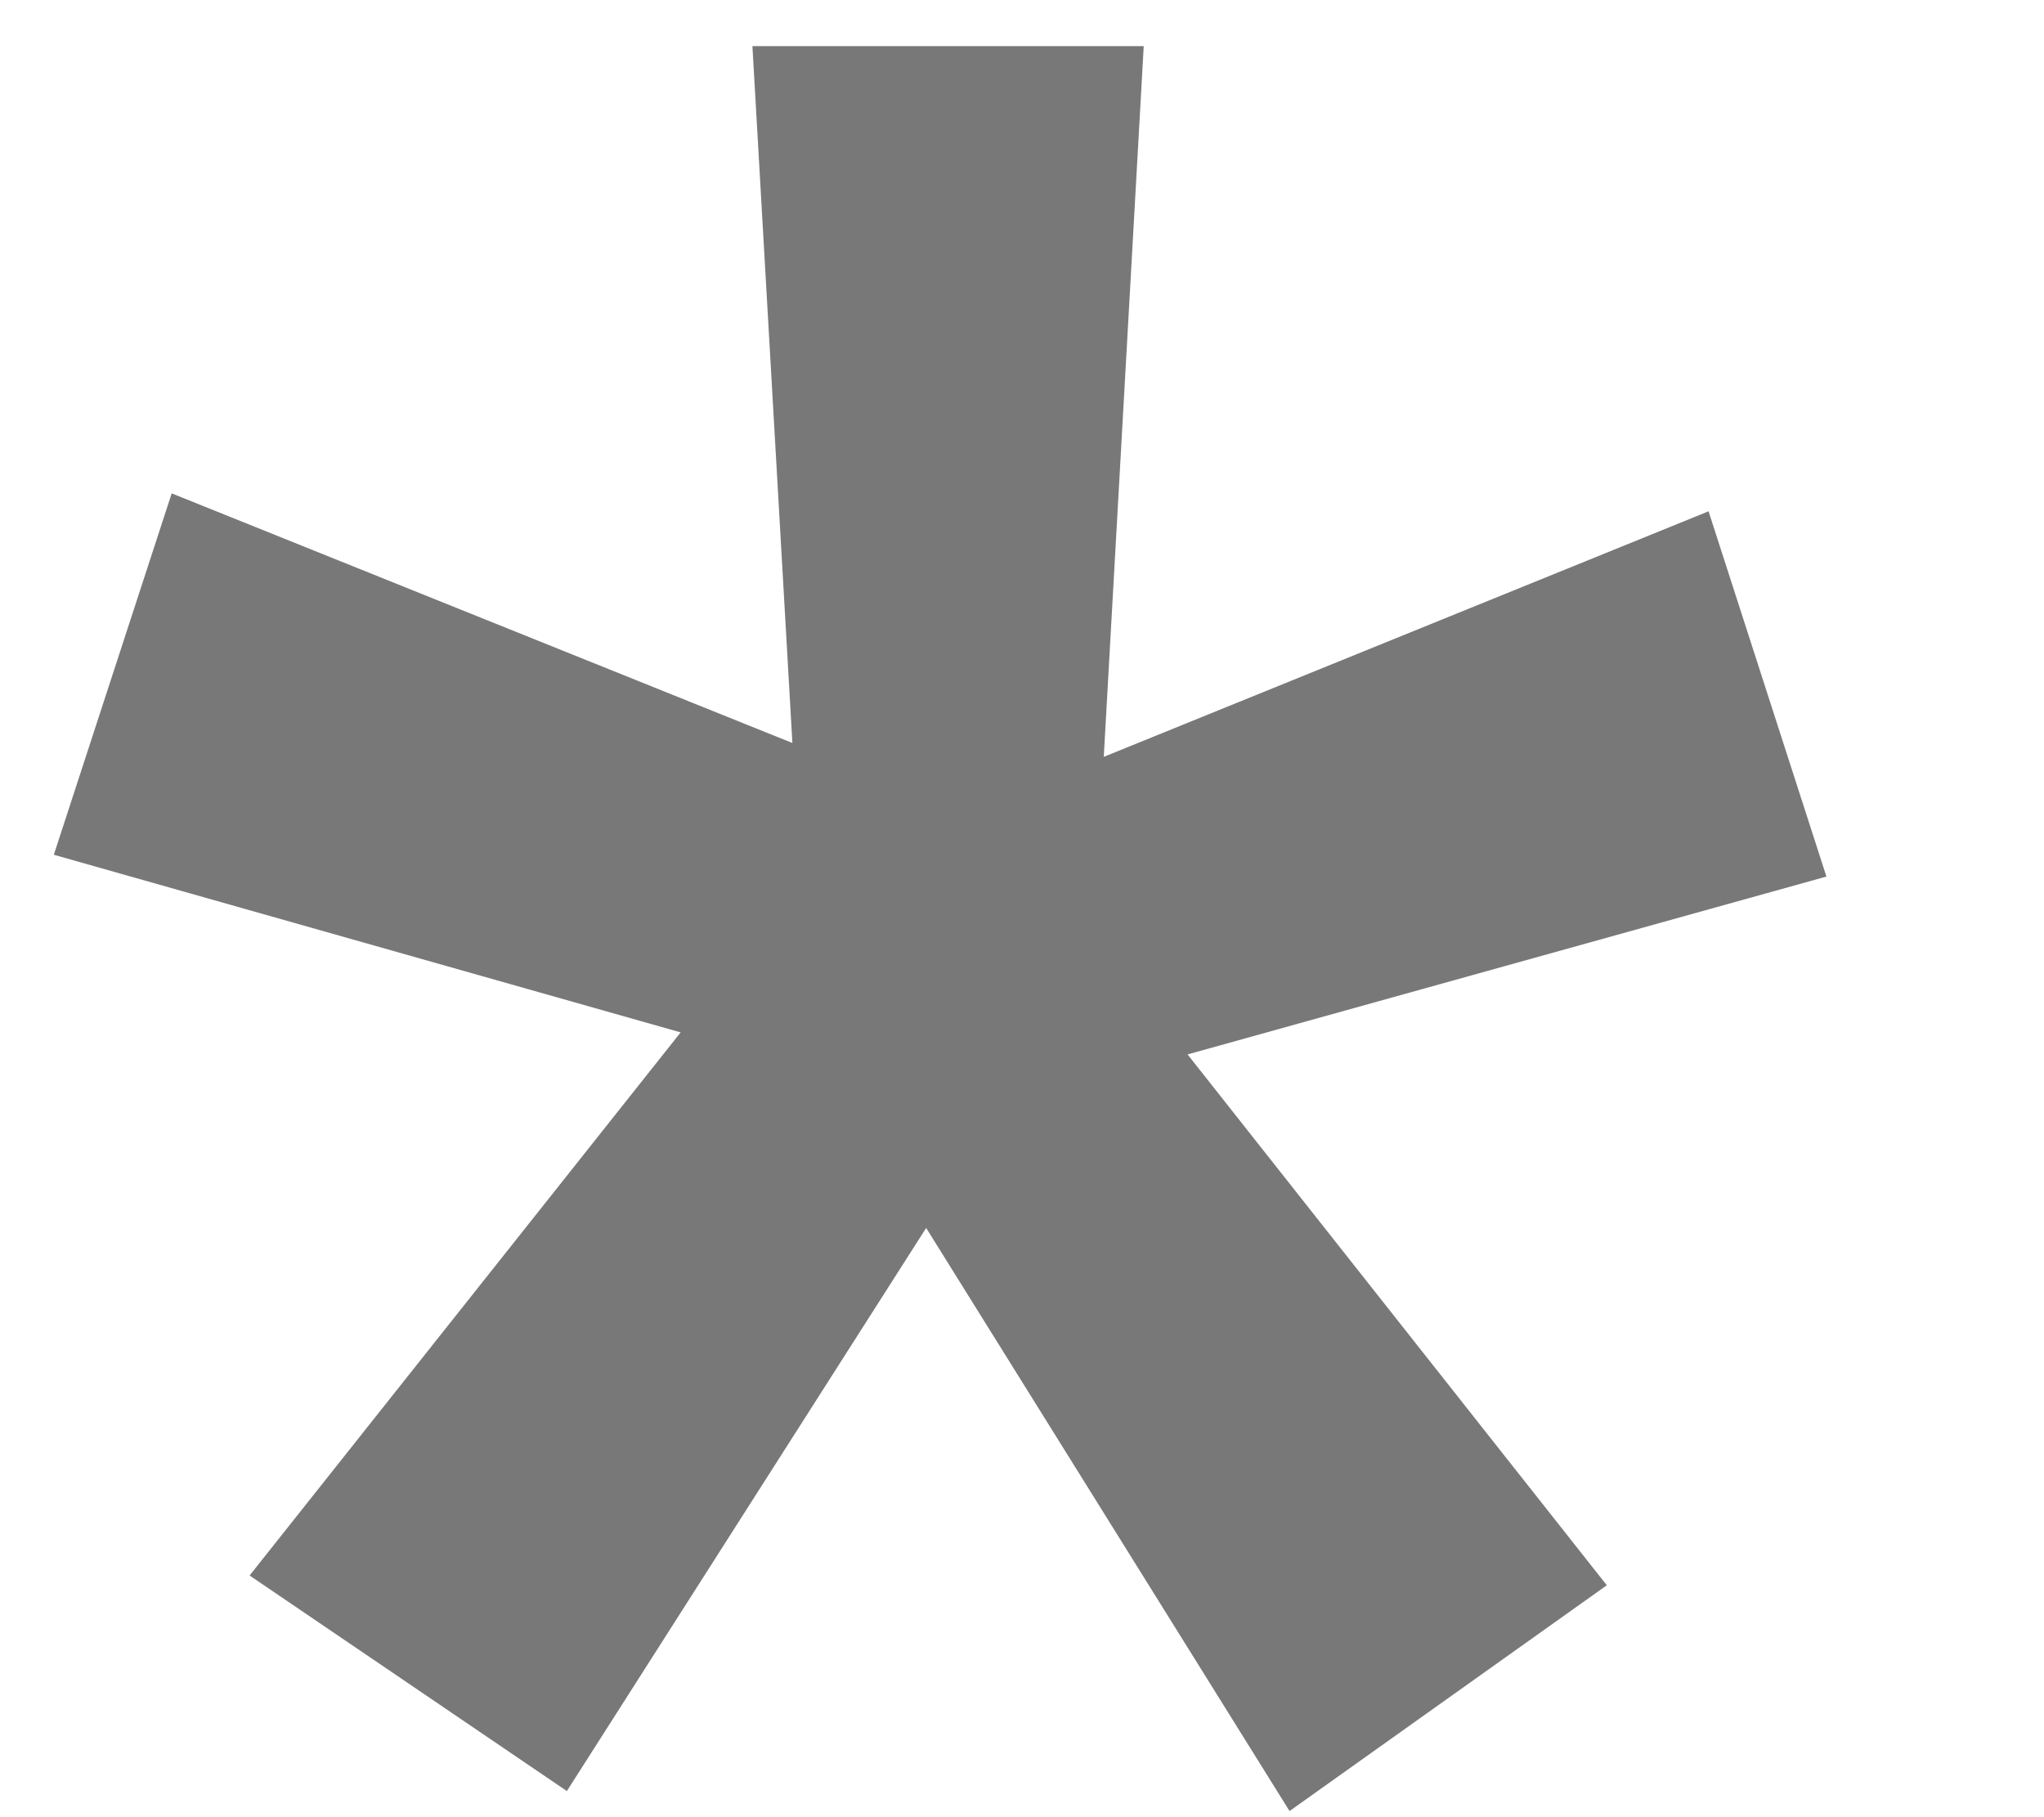 <svg width="9" height="8" viewBox="0 0 9 8" fill="none" xmlns="http://www.w3.org/2000/svg">
<path d="M2.997 4.545L0.237 3.763L0.756 2.172L3.489 3.271L3.313 0.203H5.036L4.86 3.332L7.523 2.251L8.042 3.859L5.229 4.642L7.075 6.979L5.678 7.973L4.078 5.406L2.496 7.885L1.099 6.936L2.997 4.545Z" fill="#787878"/>
</svg>
